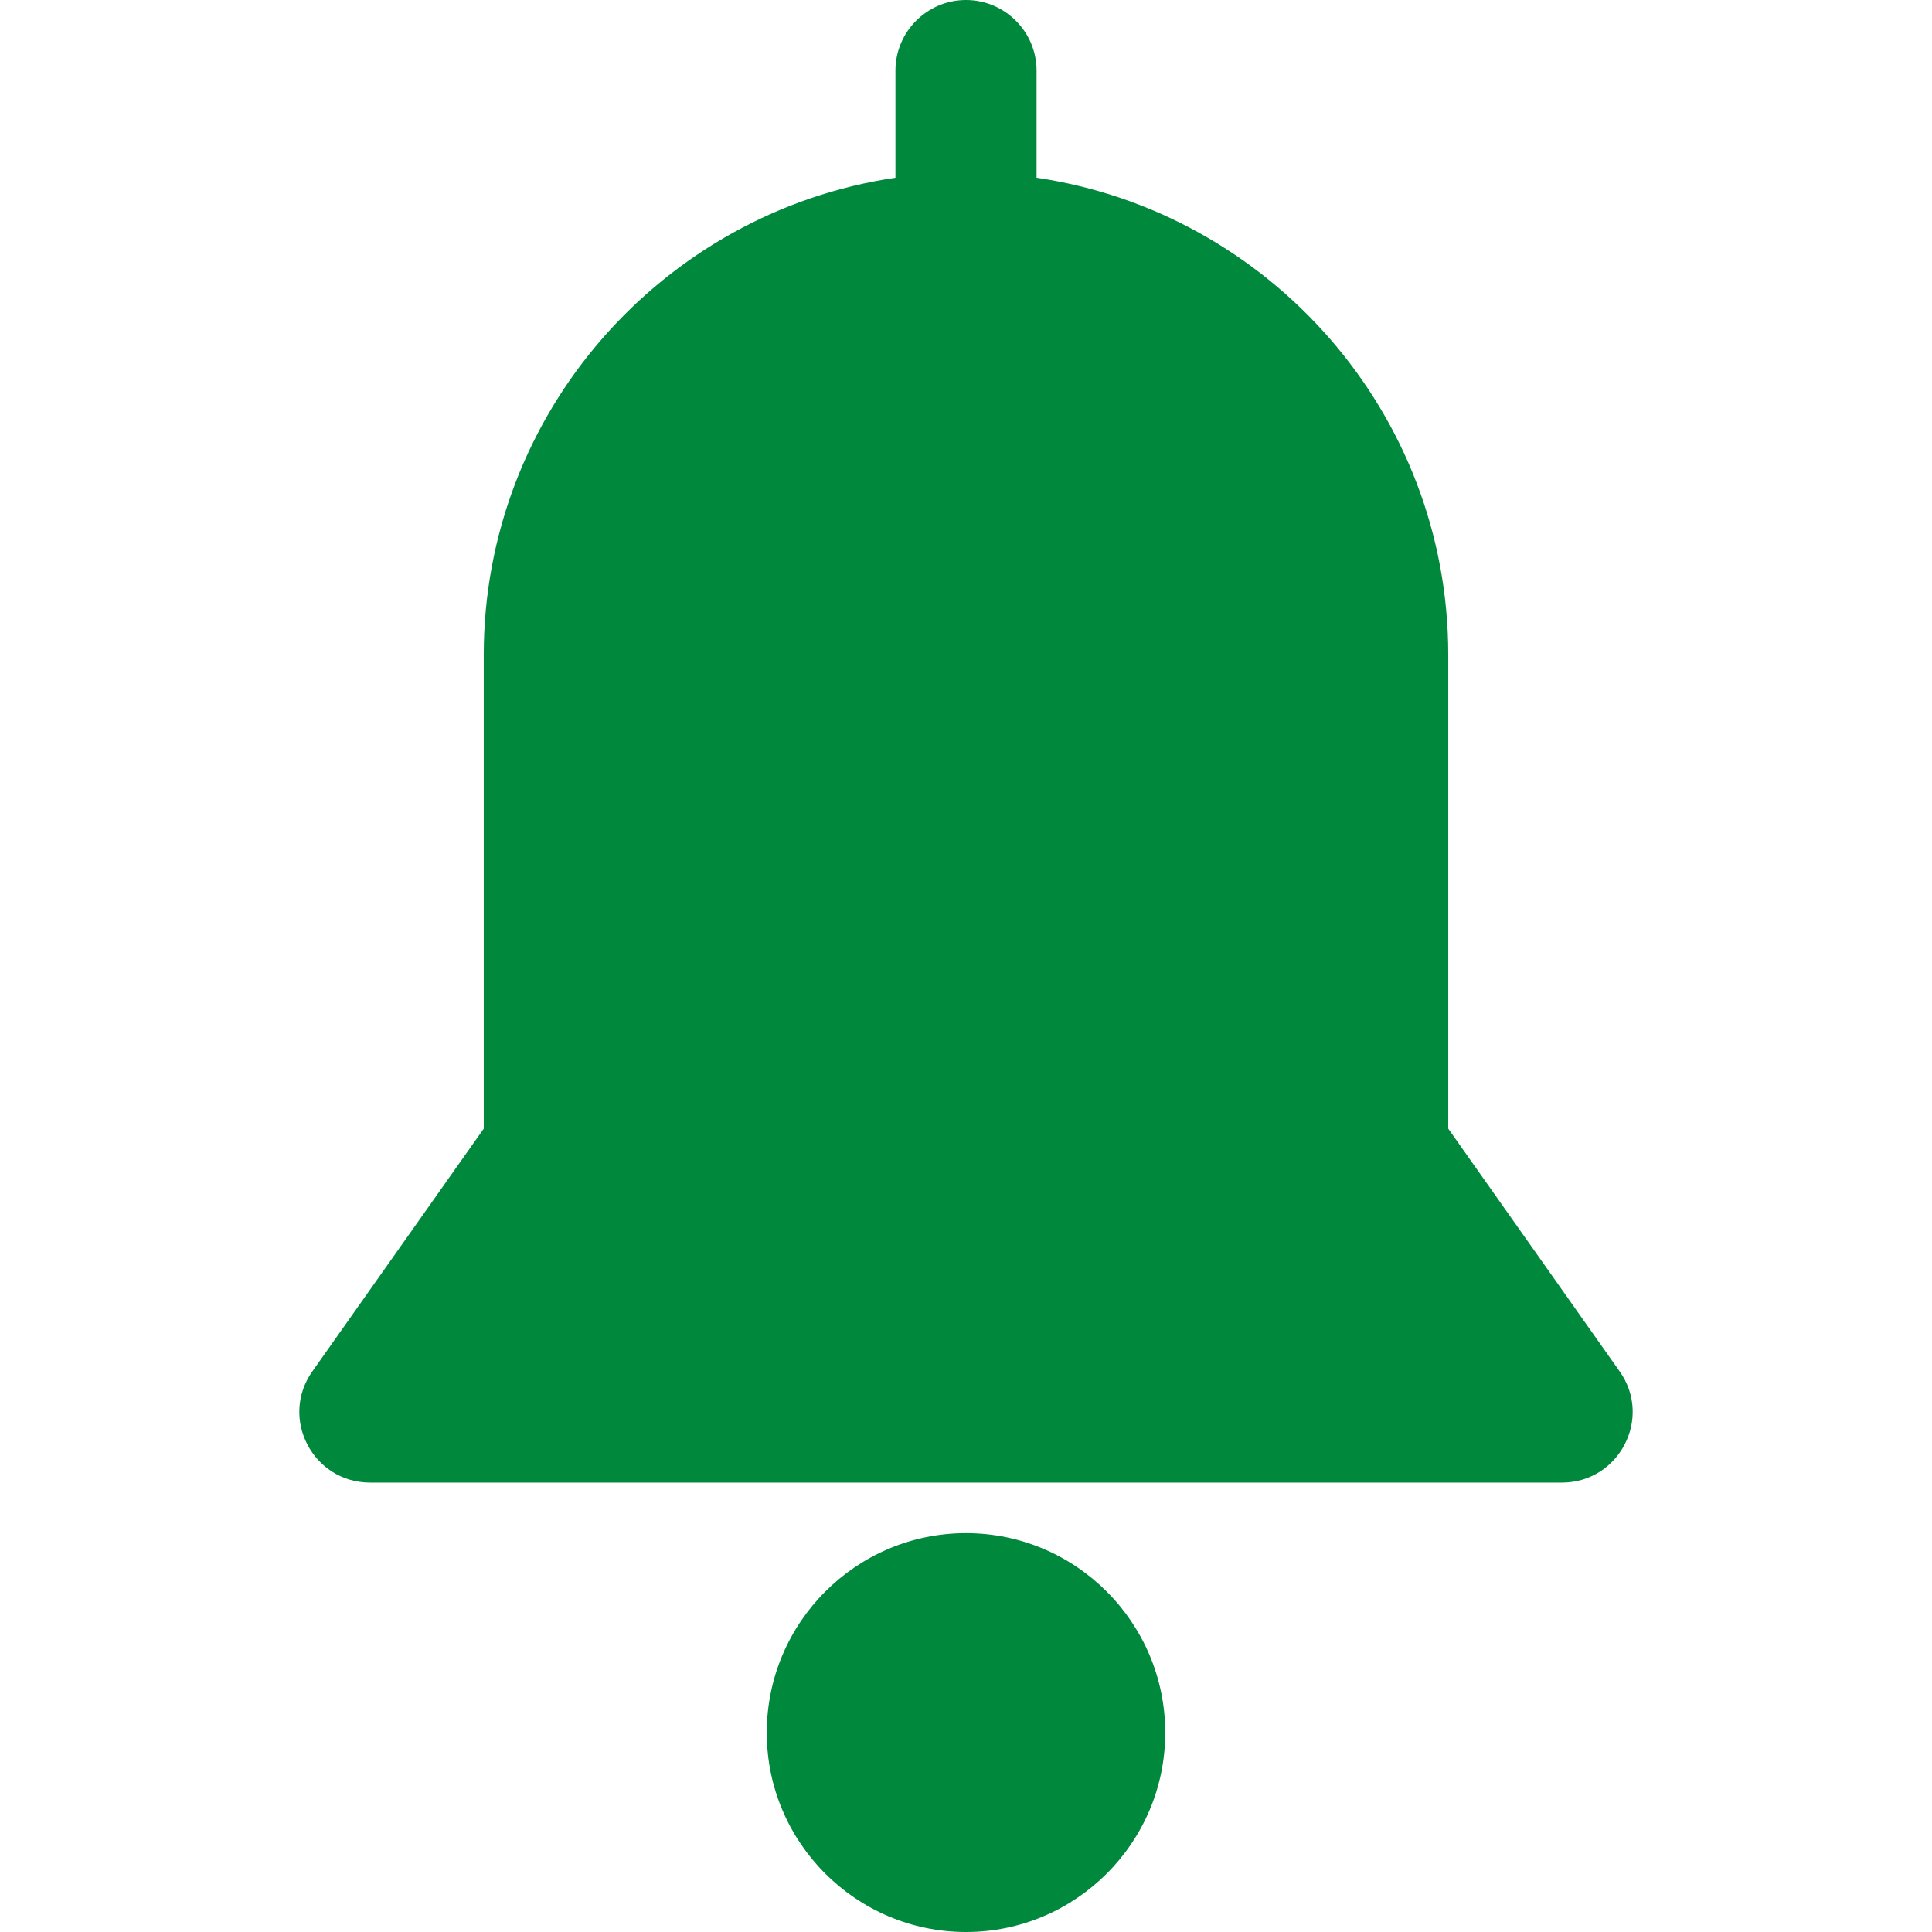 <svg version="1.2" xmlns="http://www.w3.org/2000/svg" viewBox="0 0 512 512" width="512" height="512">
	<title>notification-svgrepo-com-svg</title>
	<style>
		.s0 { fill: #00883d } 
	</style>
	<g id="Layer">
		<g id="Layer">
			<g id="Layer">
				<path id="Layer" class="s0" d="m413.9 392.9h-315.8c-15.2 0-24.1-17.1-15.3-29.5l45.4-64.3v-125.6c0-64.1 47.5-117.3 109.1-126.4v-28.4c0-10.3 8.4-18.7 18.7-18.7 10.3 0 18.7 8.4 18.7 18.7v28.4c61.6 9.1 109.1 62.3 109.1 126.4v125.6l45.4 64.3c8.8 12.4-0.1 29.5-15.3 29.5z"/>
				<path id="Layer" class="s0" d="m308.8 459.2c0 29.1-23.7 52.8-52.8 52.8-29.1 0-52.8-23.7-52.8-52.8 0-29.2 23.7-52.9 52.8-52.9 29.1 0 52.8 23.7 52.8 52.9z"/>
			</g>
		</g>
	</g>
	<g id="Layer">
	</g>
	<g id="Layer">
	</g>
	<g id="Layer">
	</g>
	<g id="Layer">
	</g>
	<g id="Layer">
	</g>
	<g id="Layer">
	</g>
	<g id="Layer">
	</g>
	<g id="Layer">
	</g>
	<g id="Layer">
	</g>
	<g id="Layer">
	</g>
	<g id="Layer">
	</g>
	<g id="Layer">
	</g>
	<g id="Layer">
	</g>
	<g id="Layer">
	</g>
	<g id="Layer">
	</g>
</svg>